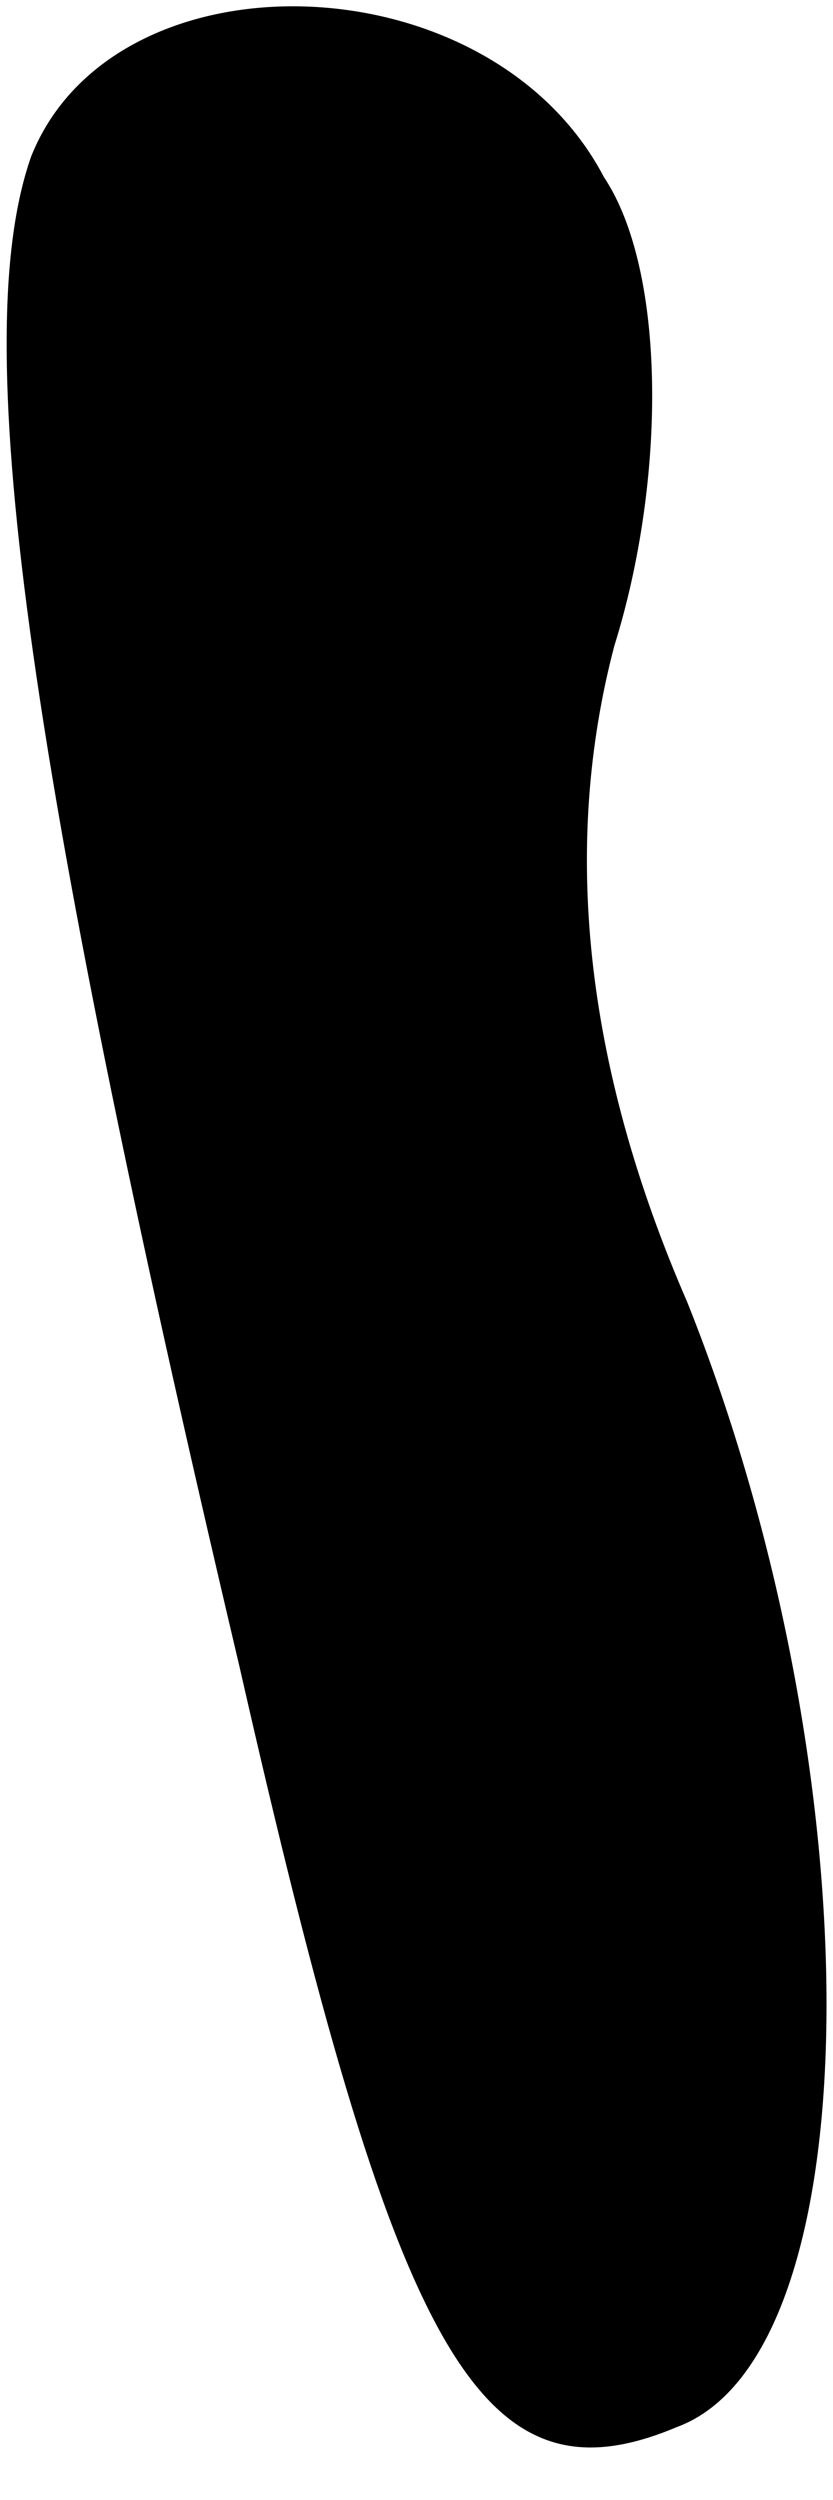 <?xml version="1.0" standalone="no"?>
<!DOCTYPE svg PUBLIC "-//W3C//DTD SVG 20010904//EN"
 "http://www.w3.org/TR/2001/REC-SVG-20010904/DTD/svg10.dtd">
<svg version="1.0" xmlns="http://www.w3.org/2000/svg"
 width="8pt" height="24pt" viewBox="0 0 8 24"
 preserveAspectRatio="xMidYMid meet">
<g transform="translate(0,24) scale(0.1,-0.1)"
fill="#000000" stroke="none">
<path fill="#000000" stroke="none" d="M3 225 c-6 -17 -1 -56 20 -145 15 -66
23 -81 42 -73 19 7 19 63 1 108 -10 23 -12 44 -7 63 5 16 5 36 -1 45 -11 21
-47 22 -55 2z"/>
</g>
</svg>

